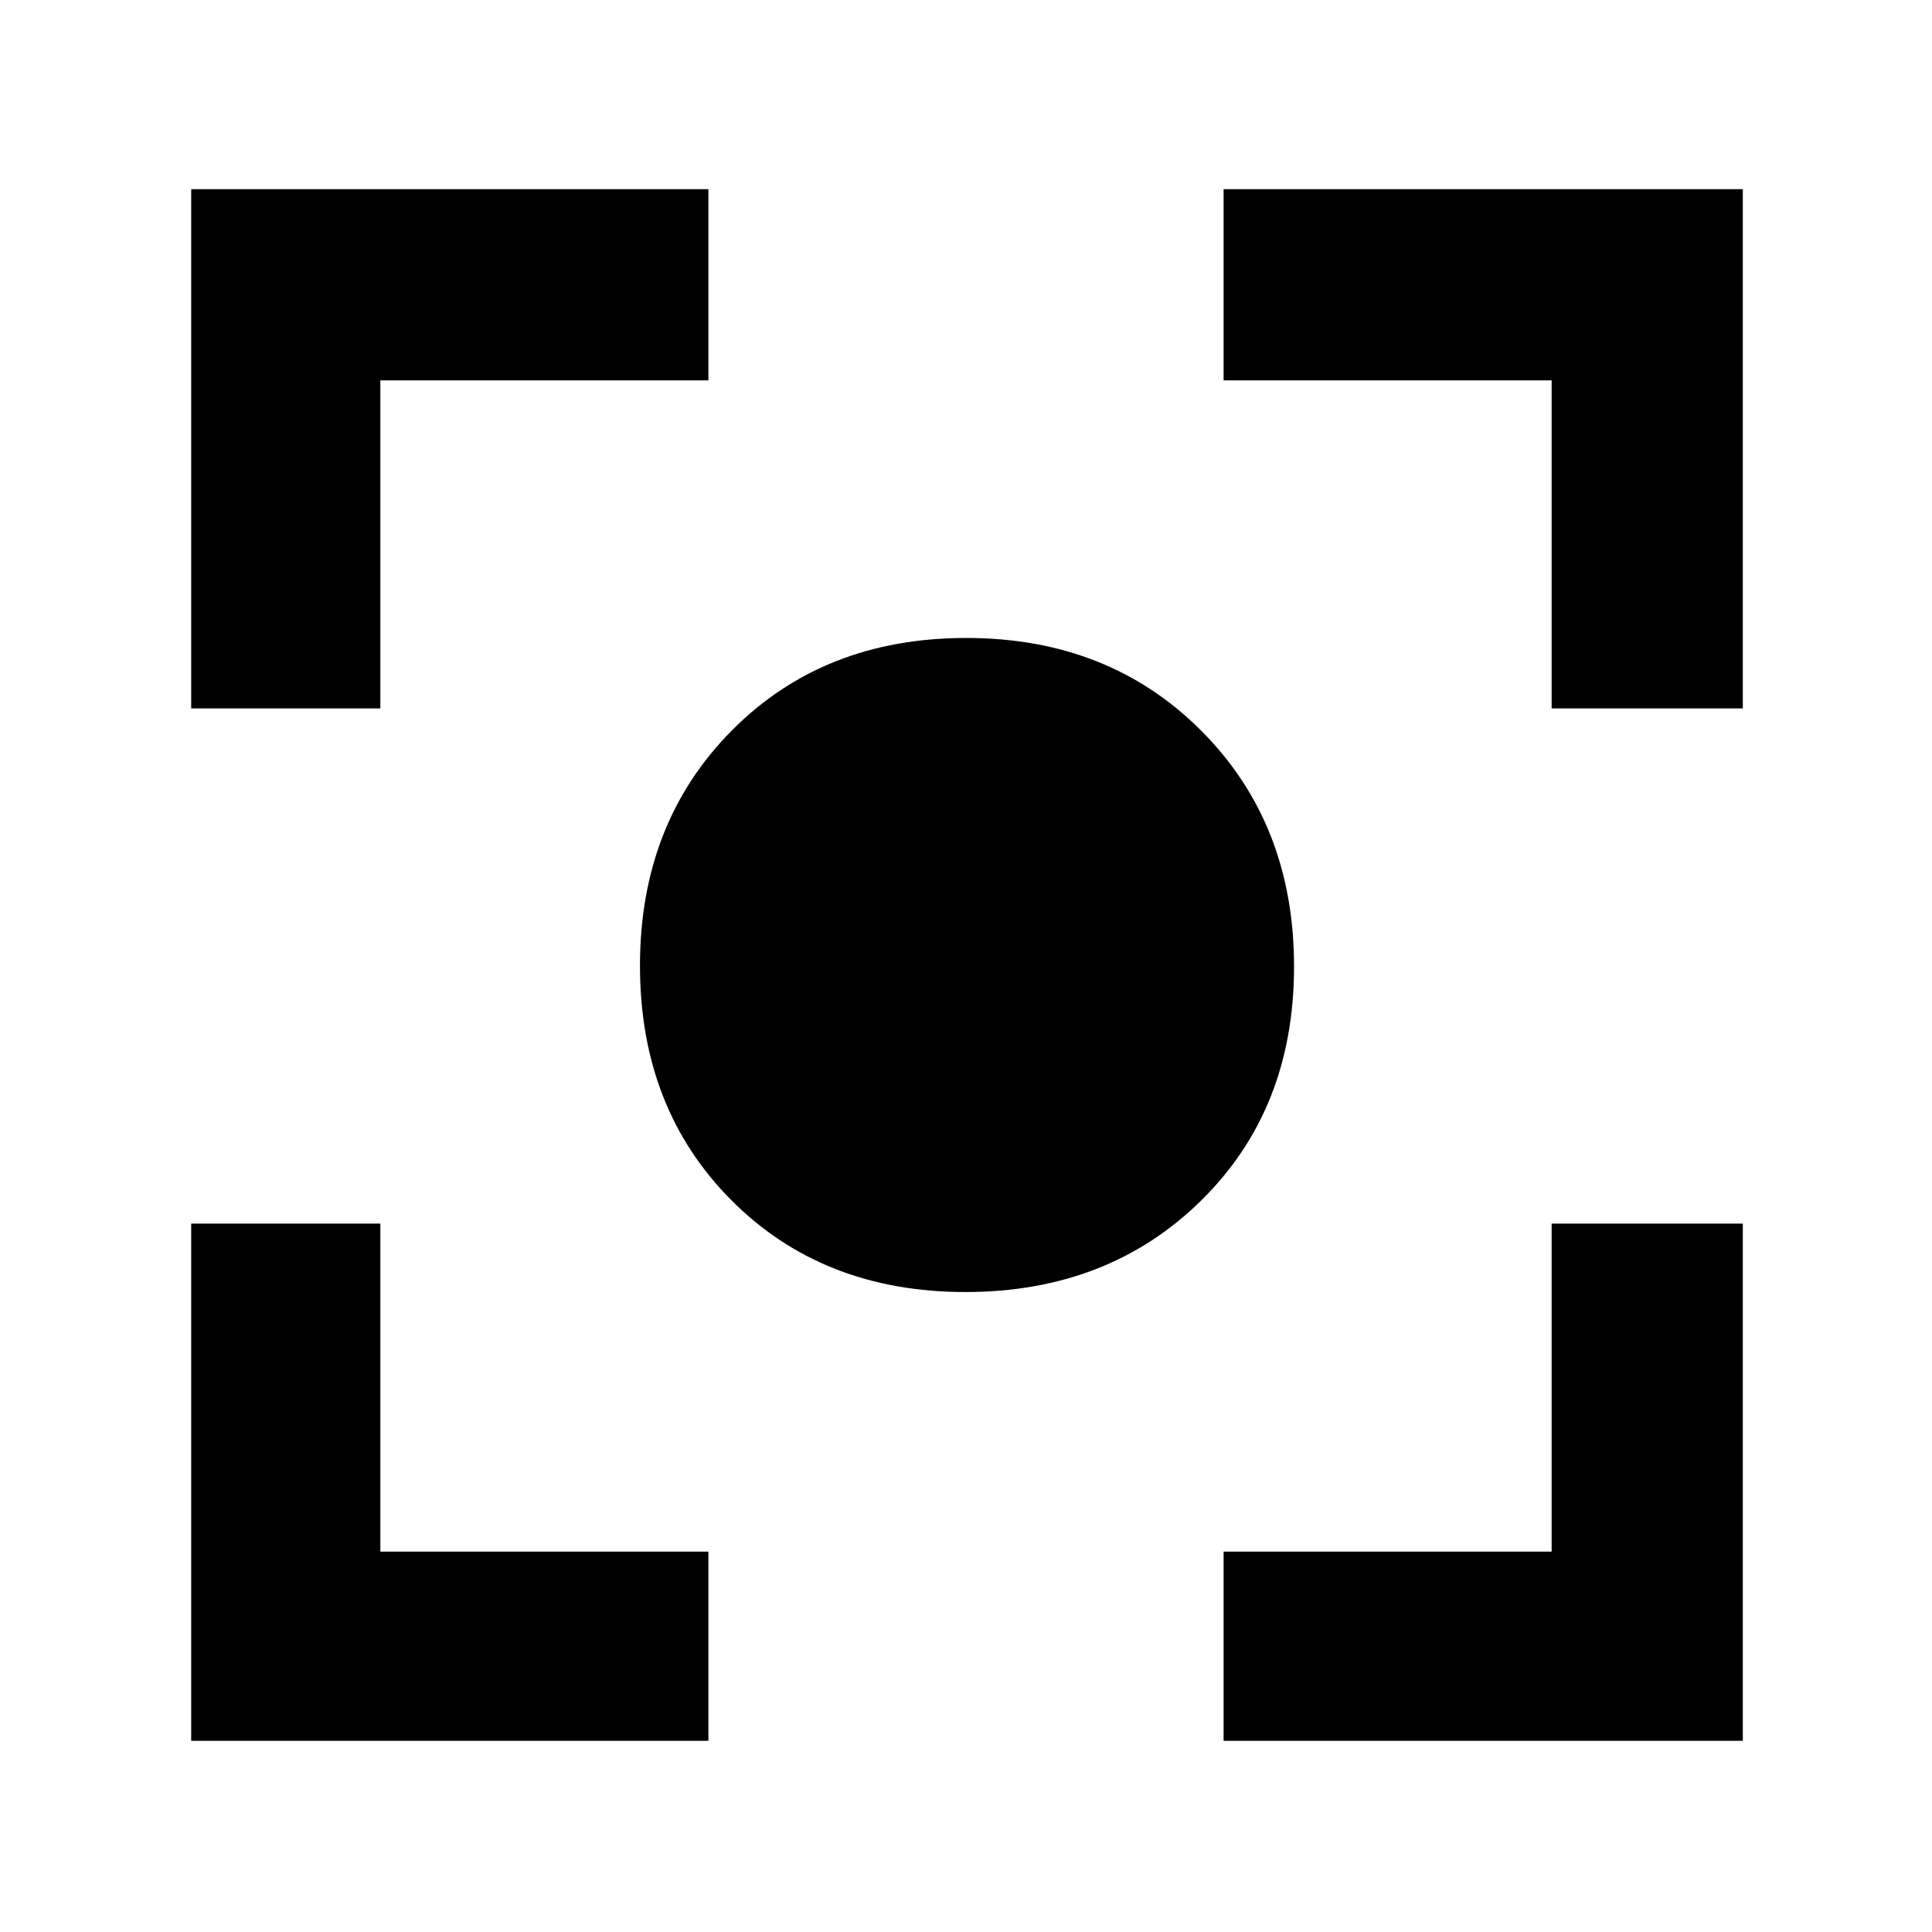 <svg xmlns="http://www.w3.org/2000/svg" width="48" height="48" viewBox="0 96 960 960"><path d="M479.726 738q-70.885 0-116.306-45.615Q318 646.77 318 575.885 318 505 363.615 459t116.5-46Q551 413 597 459.195q46 46.194 46 117.079 0 70.885-46.195 116.306Q550.611 738 479.726 738ZM95 448V190h257v95H189v163H95Zm257 513H95V704h94v163h163v94Zm256 0v-94h163V704h95v257H608Zm163-513V285H608v-95h258v258h-95Z"/></svg>